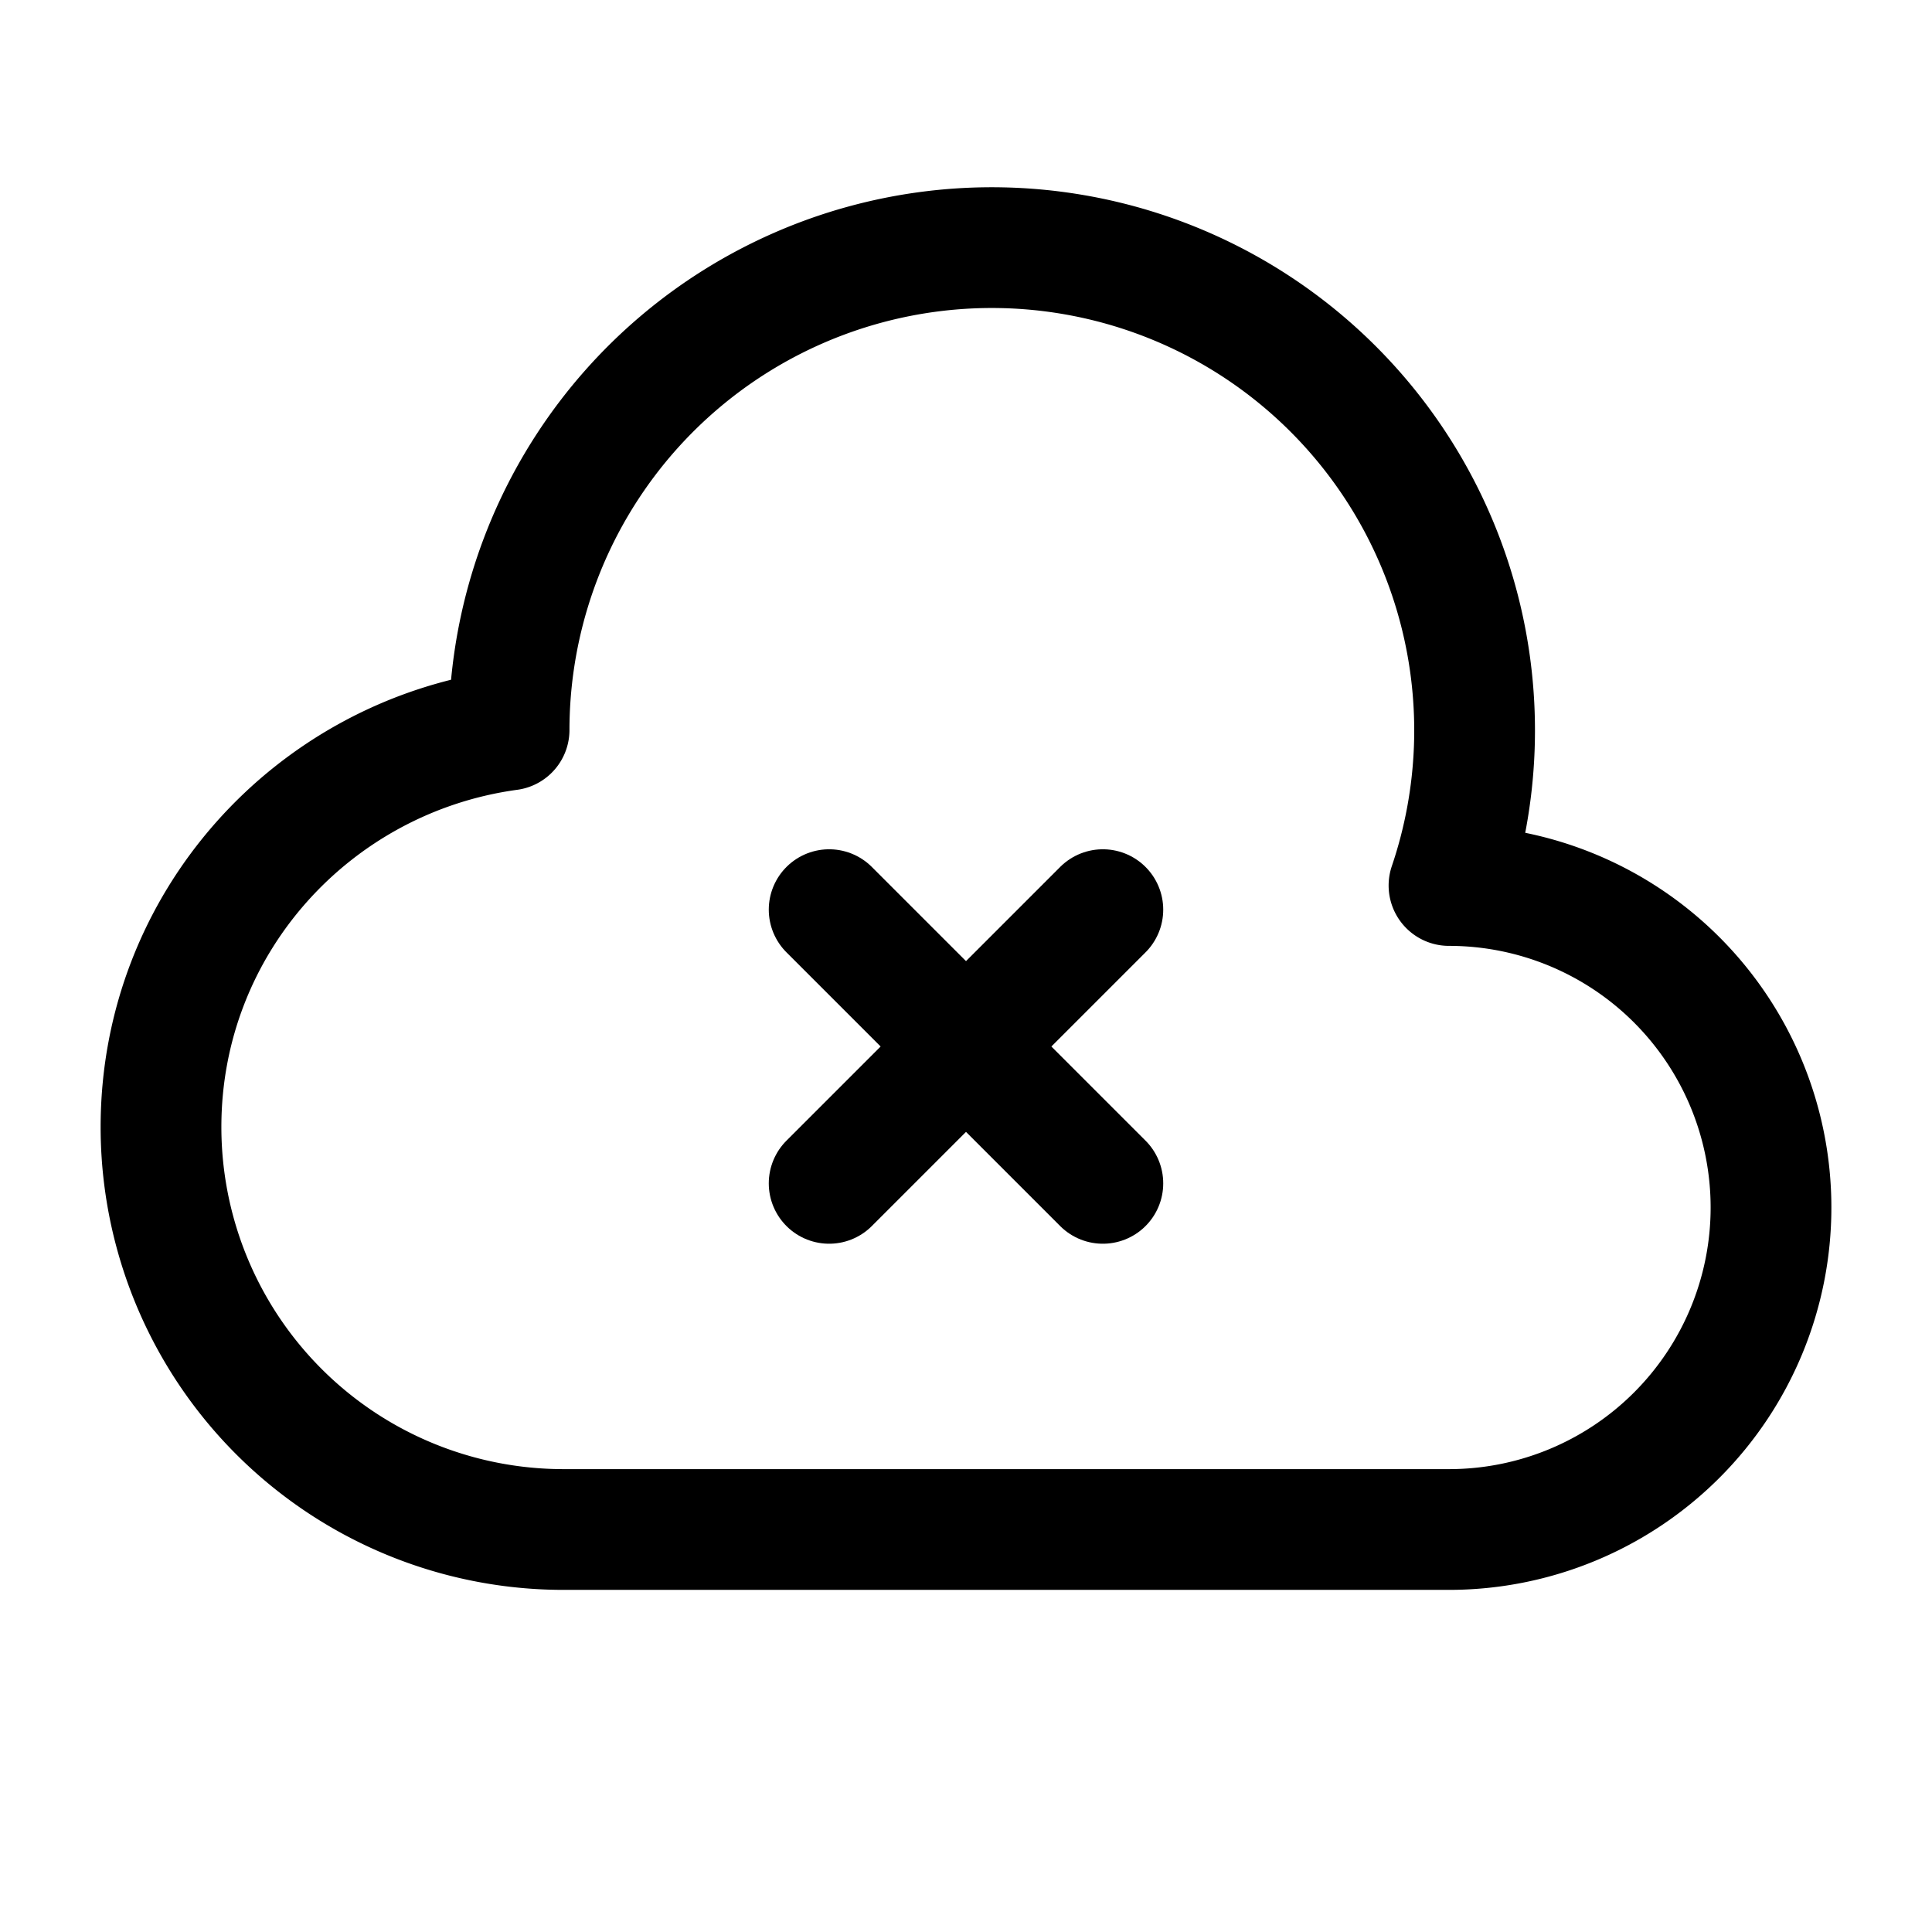 <svg version="1.1" viewBox="0 0 24 24" xmlns="http://www.w3.org/2000/svg"><title>internet cloud storage remove</title><g class="nc-icon-wrapper"><g stroke-linecap="round" stroke-width="1.5" stroke="currentColor" fill="none" stroke-linejoin="round"><path d="M6.324 9.068C3.885 9.401 2 11.47 2 14a5 5 0 0 0 5 5h11a4 4 0 0 0 0-8A5.997 5.997 0 1 0 6.324 9.068z"/><path d="M13.7 11.3l-3.4 3.4"/><path d="M13.7 14.7l-3.4-3.4"/></g><path fill="none" d="M0 0h24v24H0z"/></g></svg>